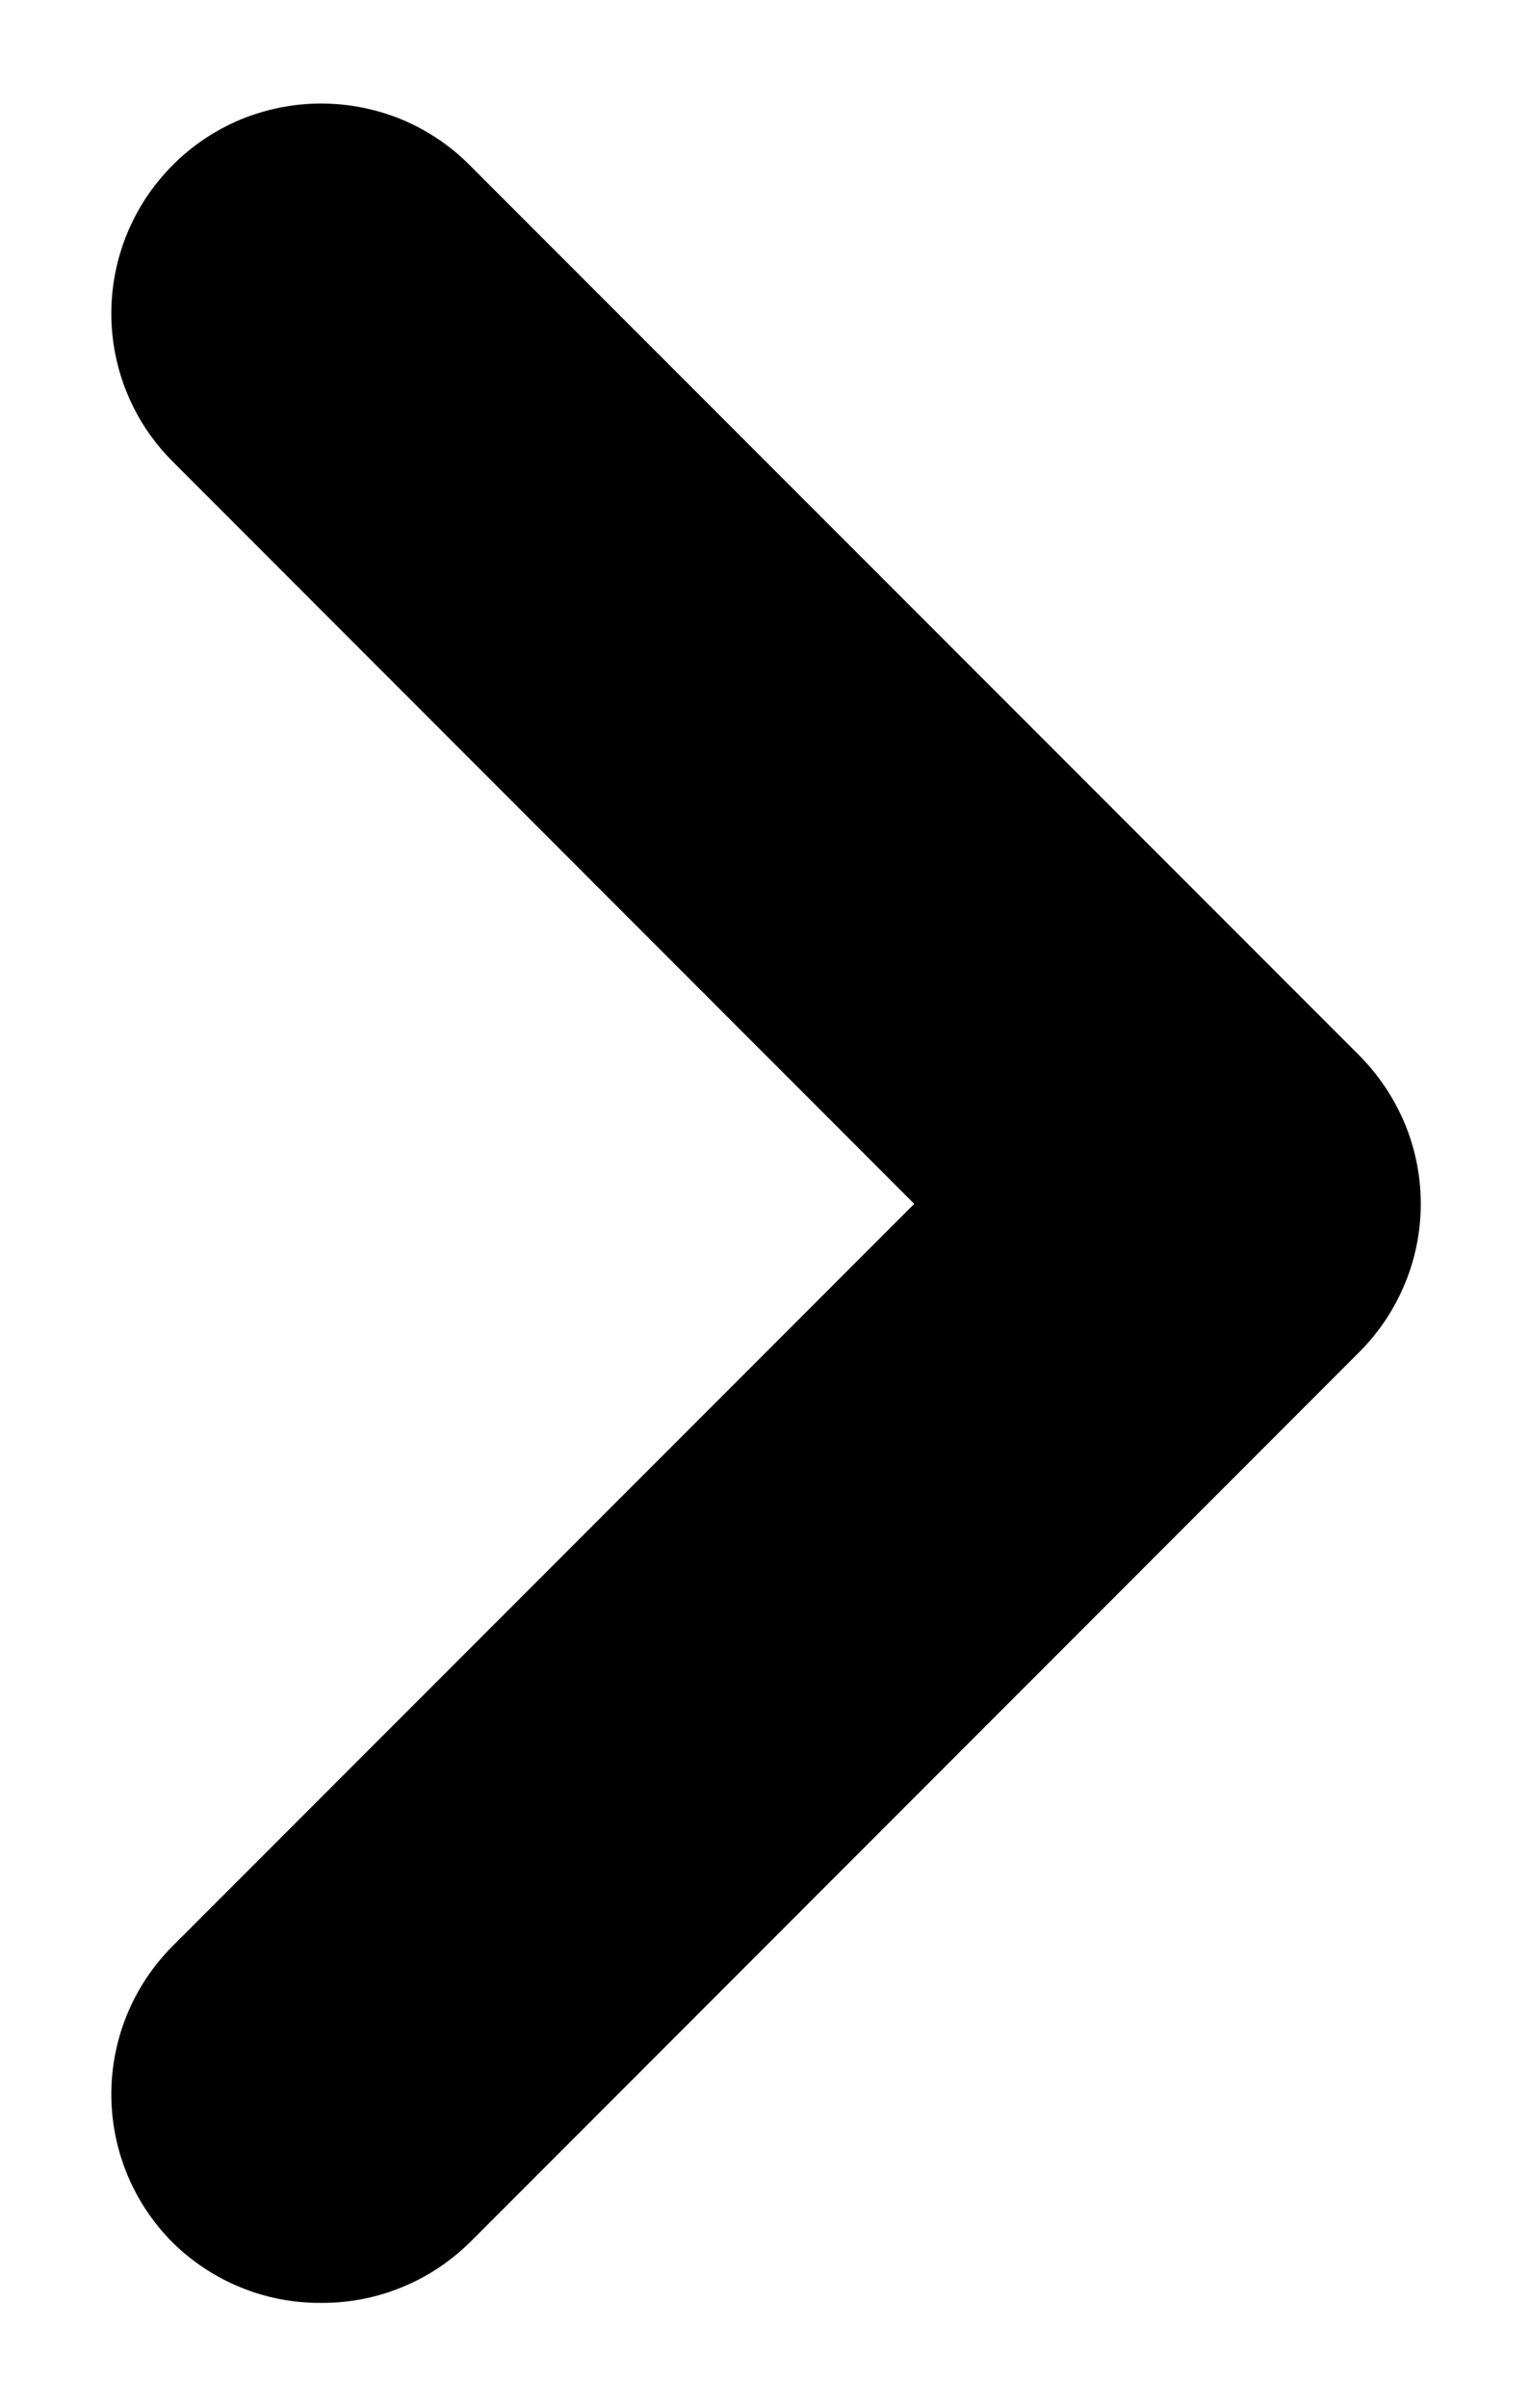 <svg width="7" height="11" viewBox="0 0 7 11" fill="none" xmlns="http://www.w3.org/2000/svg">
<path d="M6.212 4.819L2.149 0.756C2.06 0.666 1.954 0.595 1.837 0.546C1.72 0.498 1.595 0.473 1.468 0.473C1.342 0.473 1.217 0.498 1.1 0.546C0.983 0.595 0.877 0.666 0.788 0.756C0.609 0.936 0.509 1.179 0.509 1.432C0.509 1.685 0.609 1.928 0.788 2.107L4.18 5.5L0.788 8.892C0.609 9.072 0.509 9.315 0.509 9.568C0.509 9.821 0.609 10.064 0.788 10.244C0.877 10.332 0.984 10.403 1.1 10.45C1.217 10.498 1.342 10.522 1.468 10.521C1.594 10.522 1.719 10.498 1.836 10.45C1.953 10.403 2.059 10.332 2.149 10.244L6.212 6.18C6.302 6.091 6.373 5.985 6.422 5.868C6.471 5.752 6.496 5.626 6.496 5.5C6.496 5.373 6.471 5.248 6.422 5.131C6.373 5.015 6.302 4.909 6.212 4.819Z" fill="black"/>
</svg>
